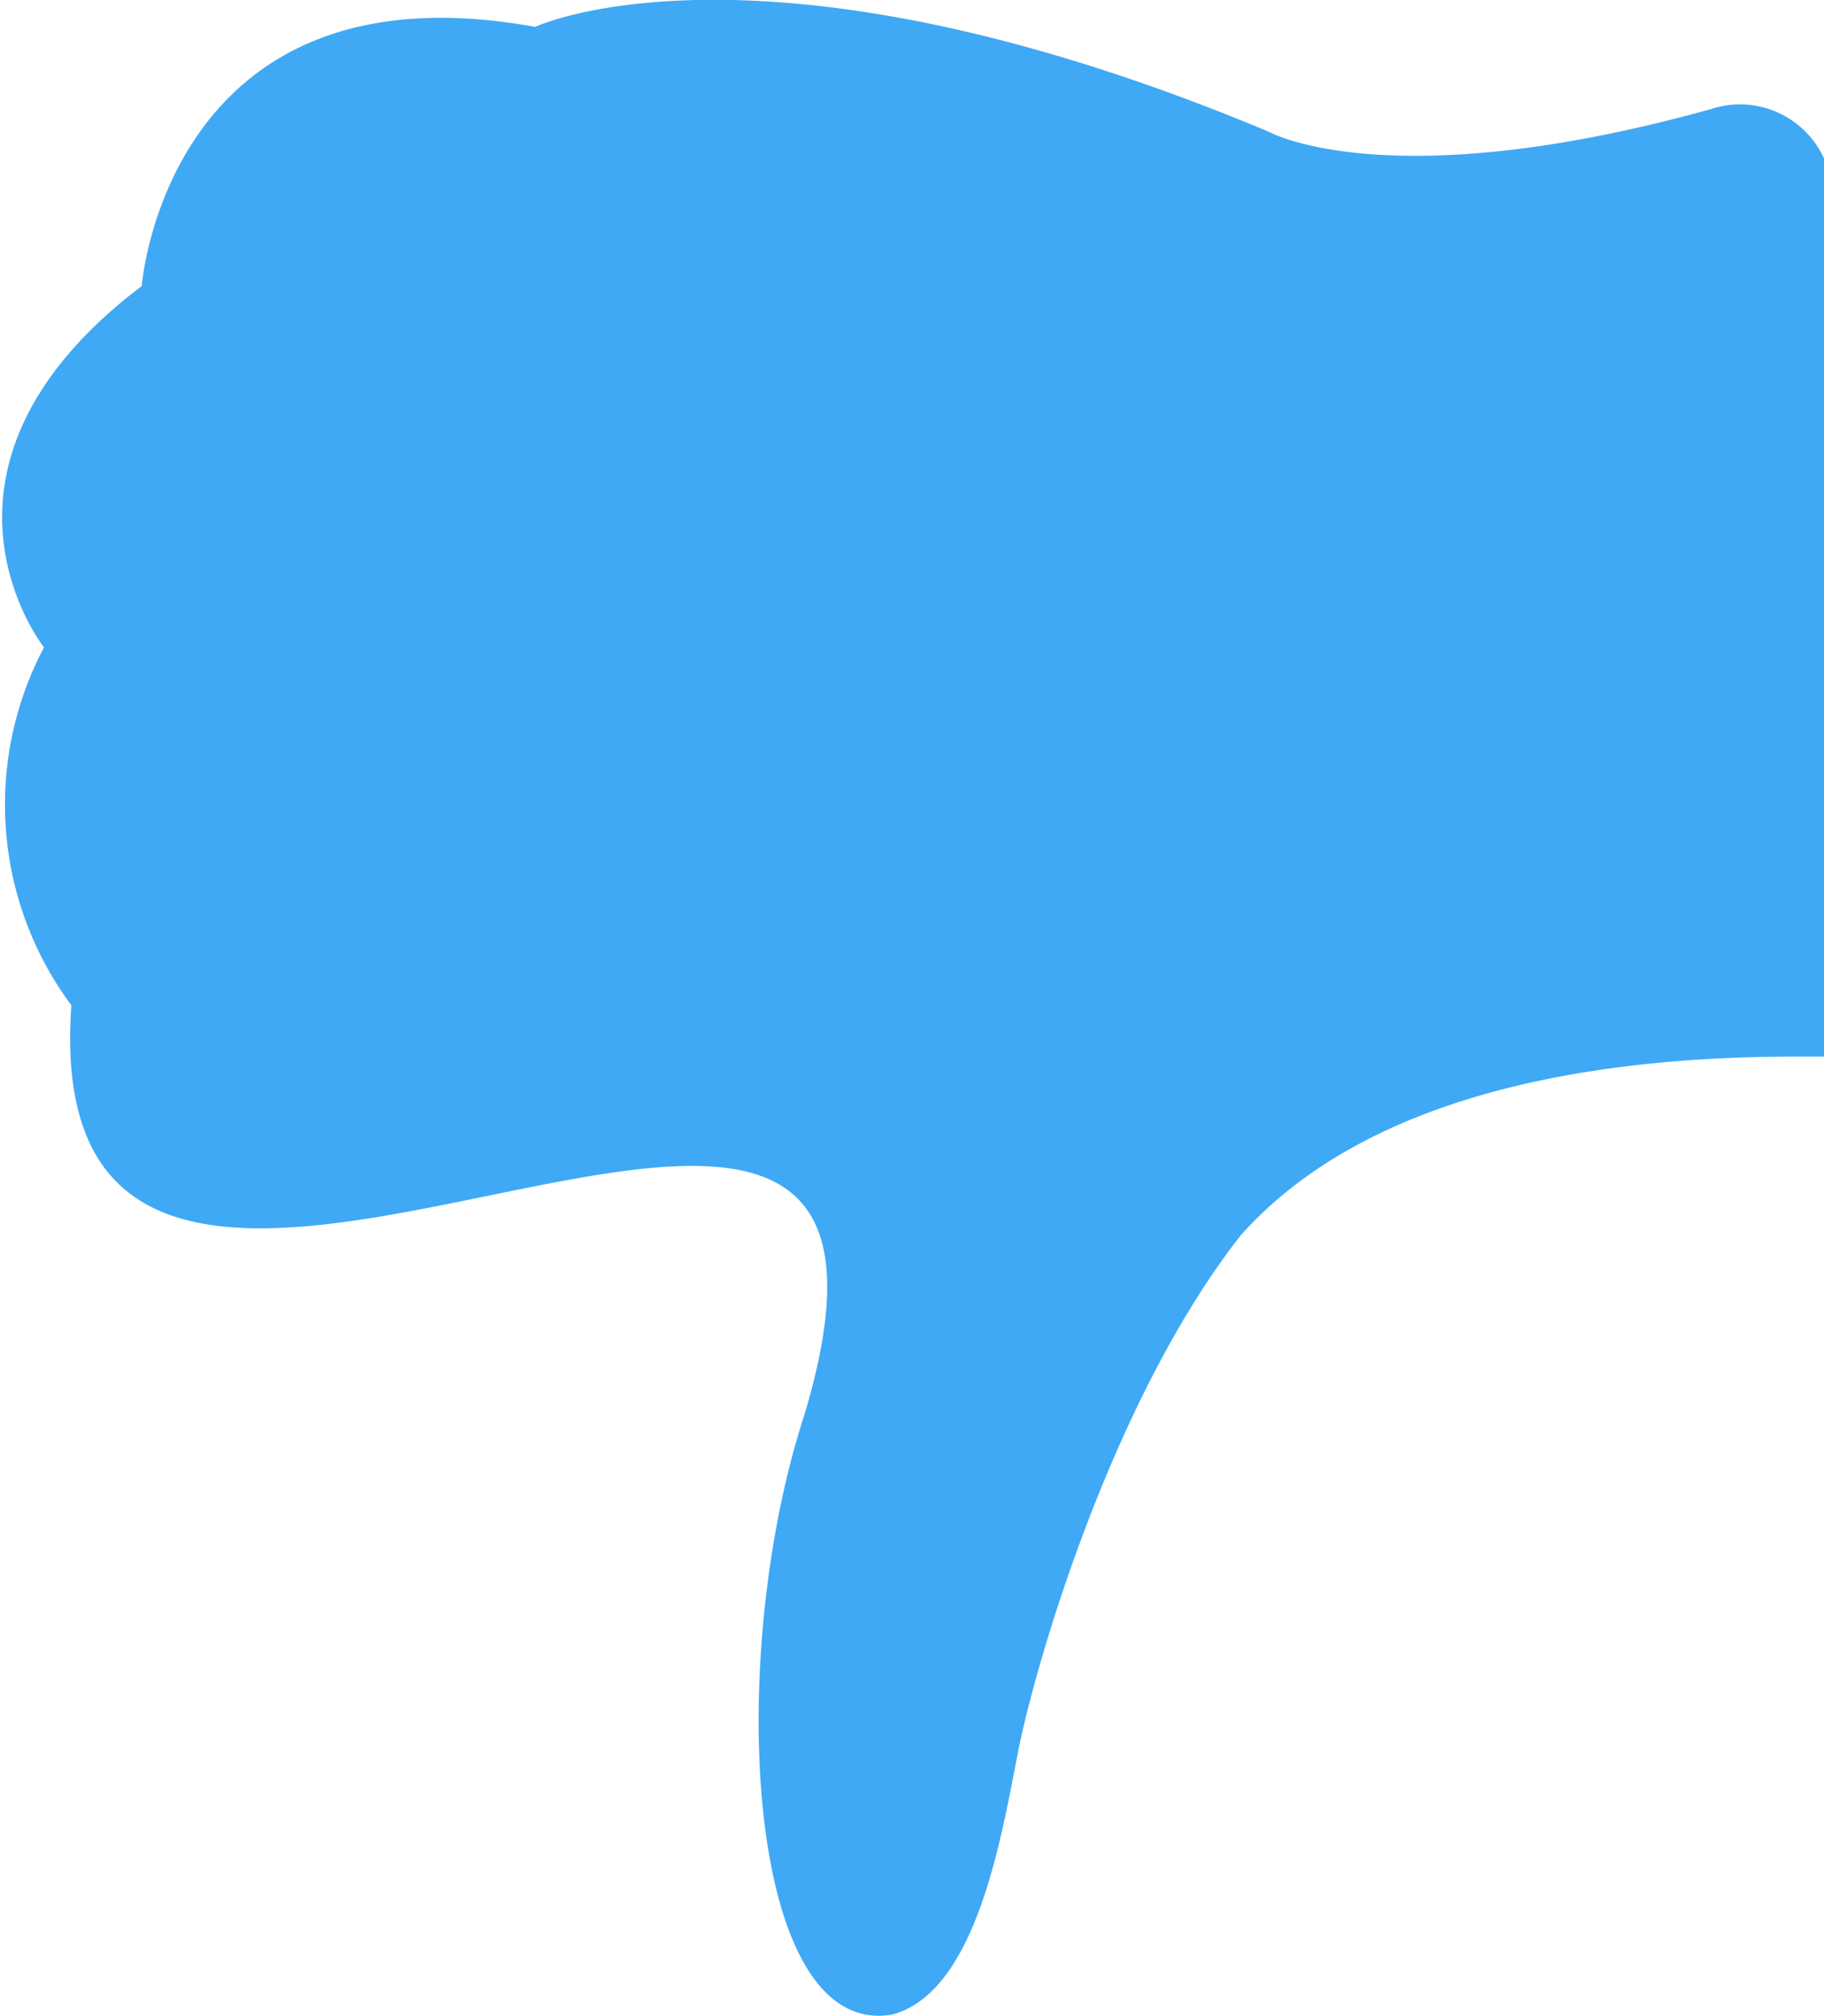 <svg xmlns="http://www.w3.org/2000/svg" viewBox="0 0 37.32 41.23">
  <defs>
    <style>
      .cls-1 {
        fill: #3fa9f5;
      }
    </style>
  </defs>
  <g id="レイヤー_2" data-name="レイヤー 2">
    <g id="レイヤー_1-2" data-name="レイヤー 1">
      <path class="cls-1" d="M37.32,3.24V21.61h-.6c-3.8,0-8.64.64-11.33,3.65-2.65,3.37-4.21,8.81-4.55,10.52S20,40.73,18.26,41.2c-3,.53-3.43-7.28-1.8-12.27,3.69-12.31-15.81,3.14-15-8.37a6.88,6.88,0,0,1-.56-7.32s-2.91-3.67,2-7.39c0,0,.51-6.67,8.05-5.3,0,0,4.64-2.19,15,2.14,0,0,2.44,1.38,9.06-.46A1.89,1.89,0,0,1,37.32,3.24Z"/>
    </g>
  </g>
</svg>
